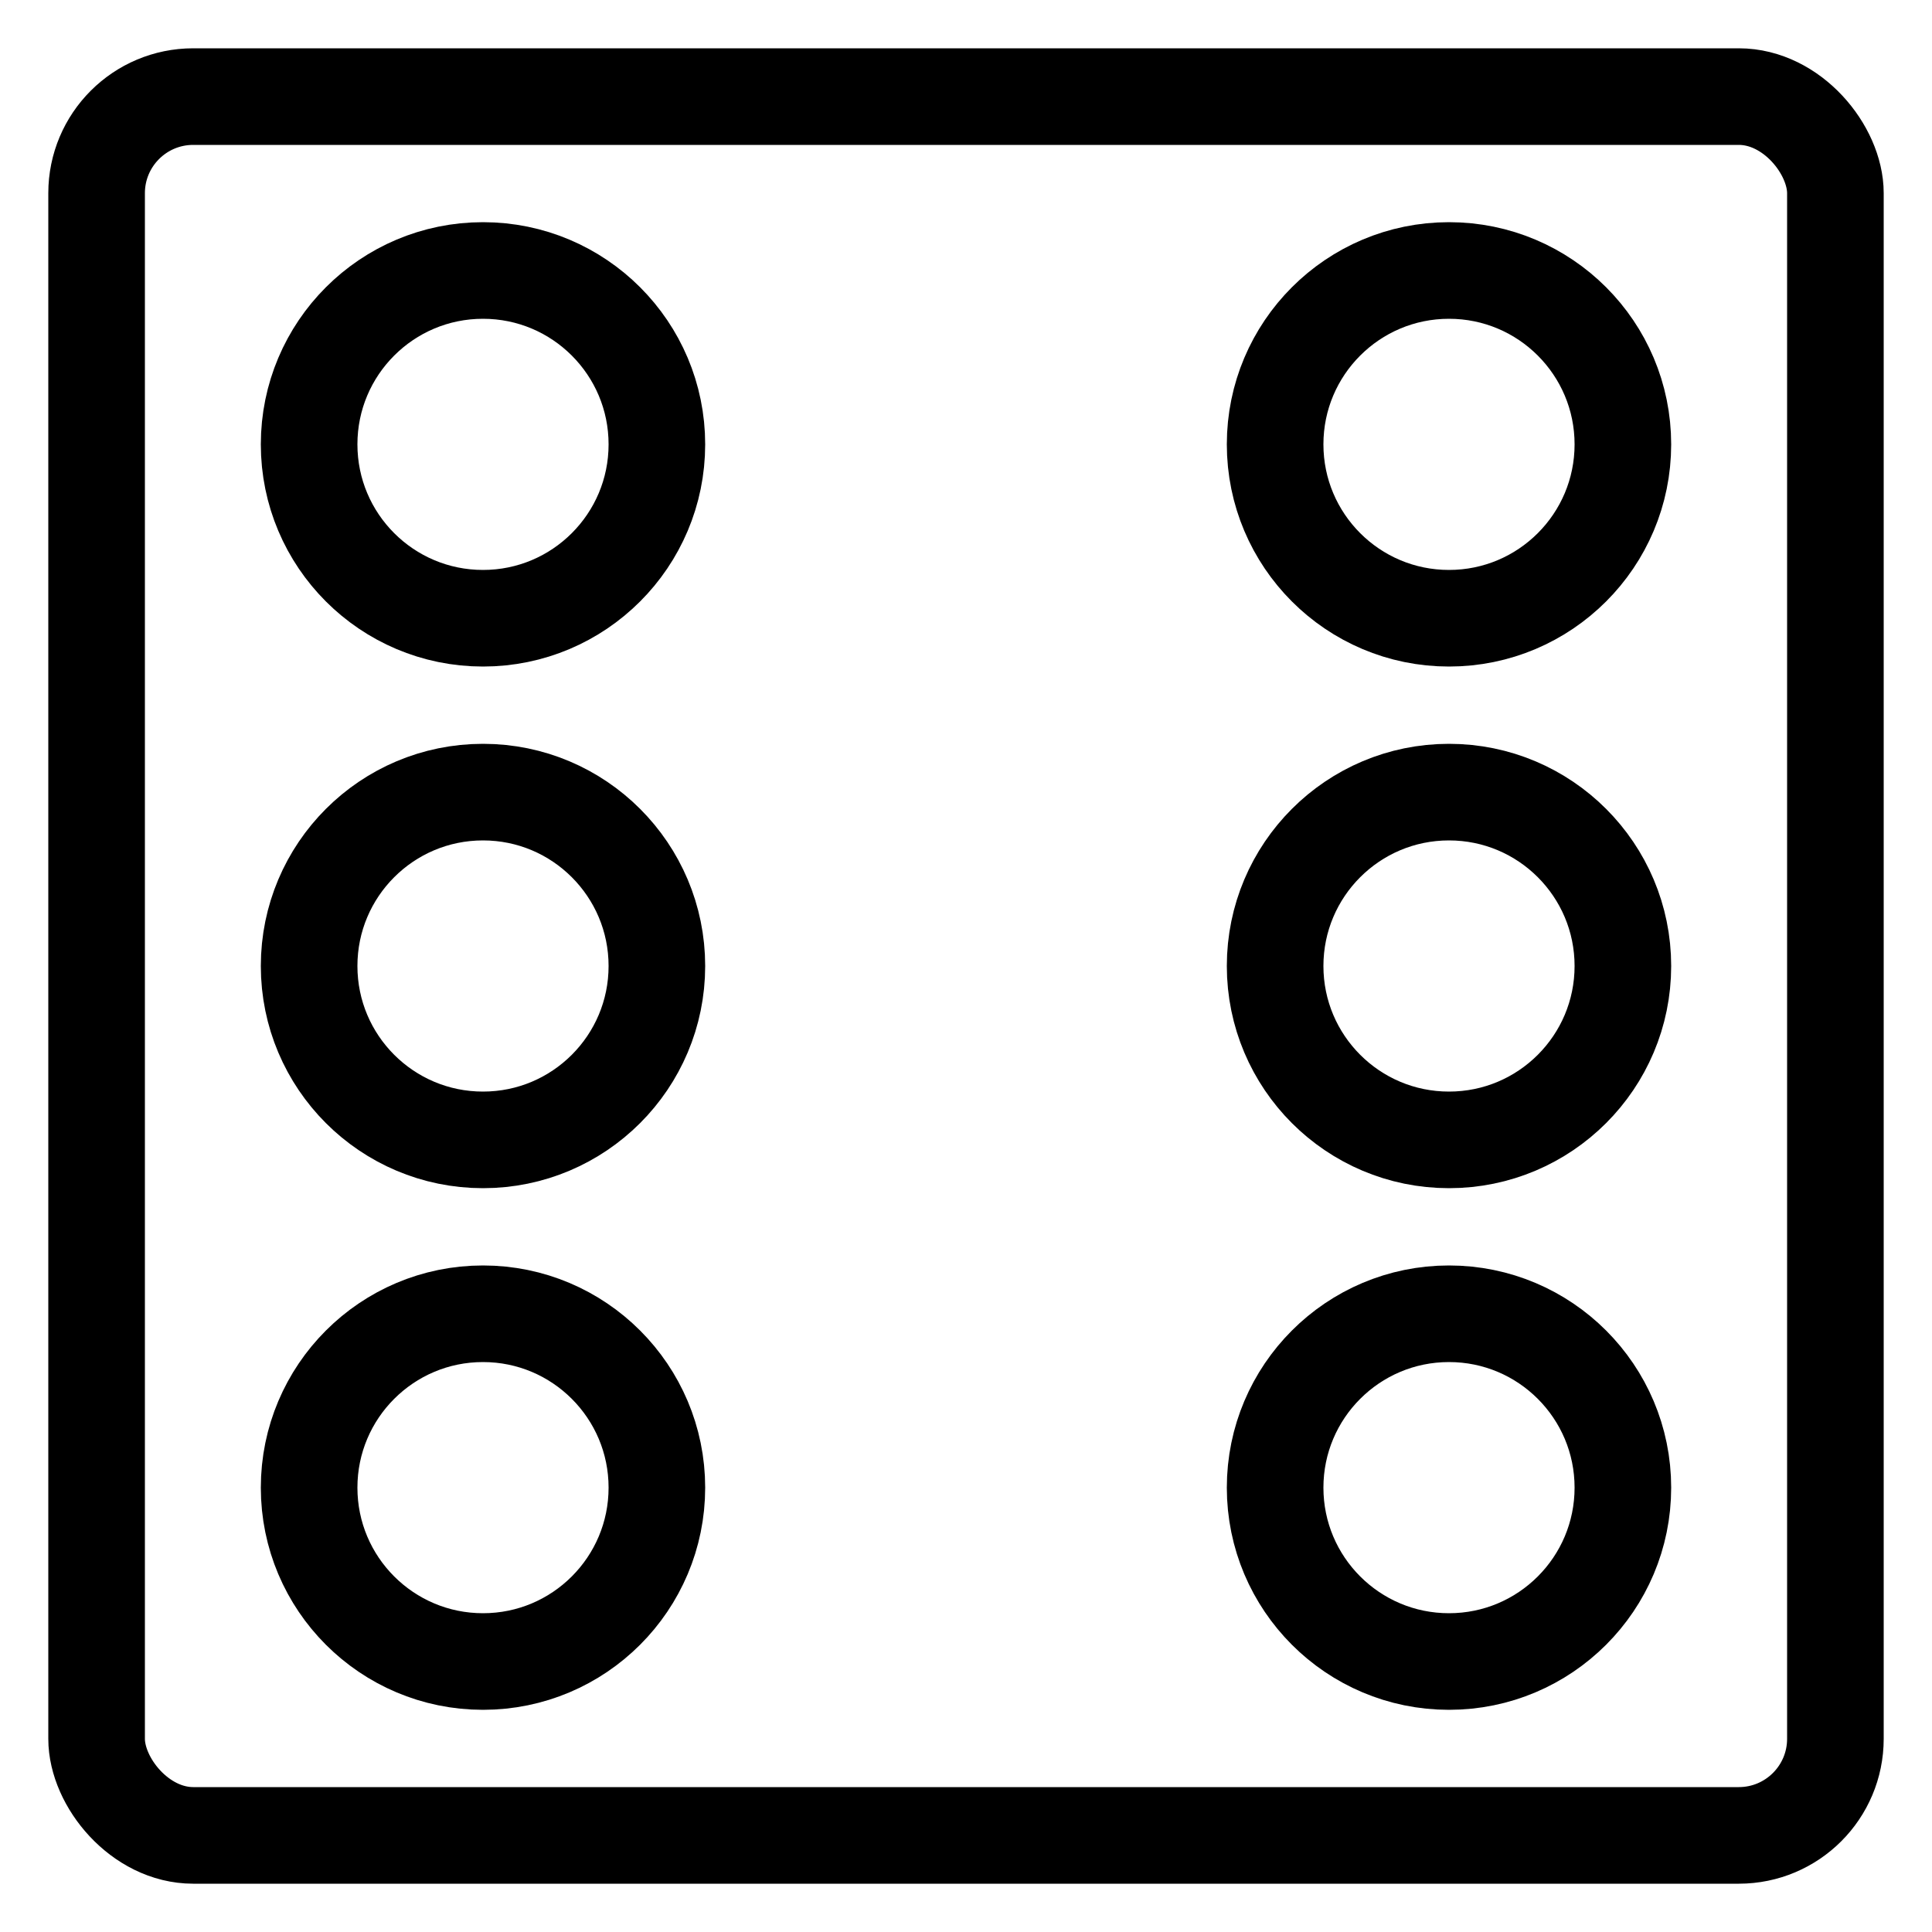 <?xml version="1.0" encoding="UTF-8"?>
<svg width="30" height="30" viewBox="0 0 100 100" xmlns="http://www.w3.org/2000/svg">
    <rect x="5" y="5" width="90" height="90" stroke="black" stroke-width="5" rx="5" ry="5" fill="none" />
    <circle cx="25" cy="23" r="9" stroke="black" stroke-width="5" fill="none" />
    <circle cx="25" cy="50" r="9" stroke="black" stroke-width="5" fill="none" />
    <circle cx="25" cy="77" r="9" stroke="black" stroke-width="5" fill="none" />
    <circle cx="75" cy="23" r="9" stroke="black" stroke-width="5" fill="none" />
    <circle cx="75" cy="50" r="9" stroke="black" stroke-width="5" fill="none" />
    <circle cx="75" cy="77" r="9" stroke="black" stroke-width="5" fill="none" />
</svg>
